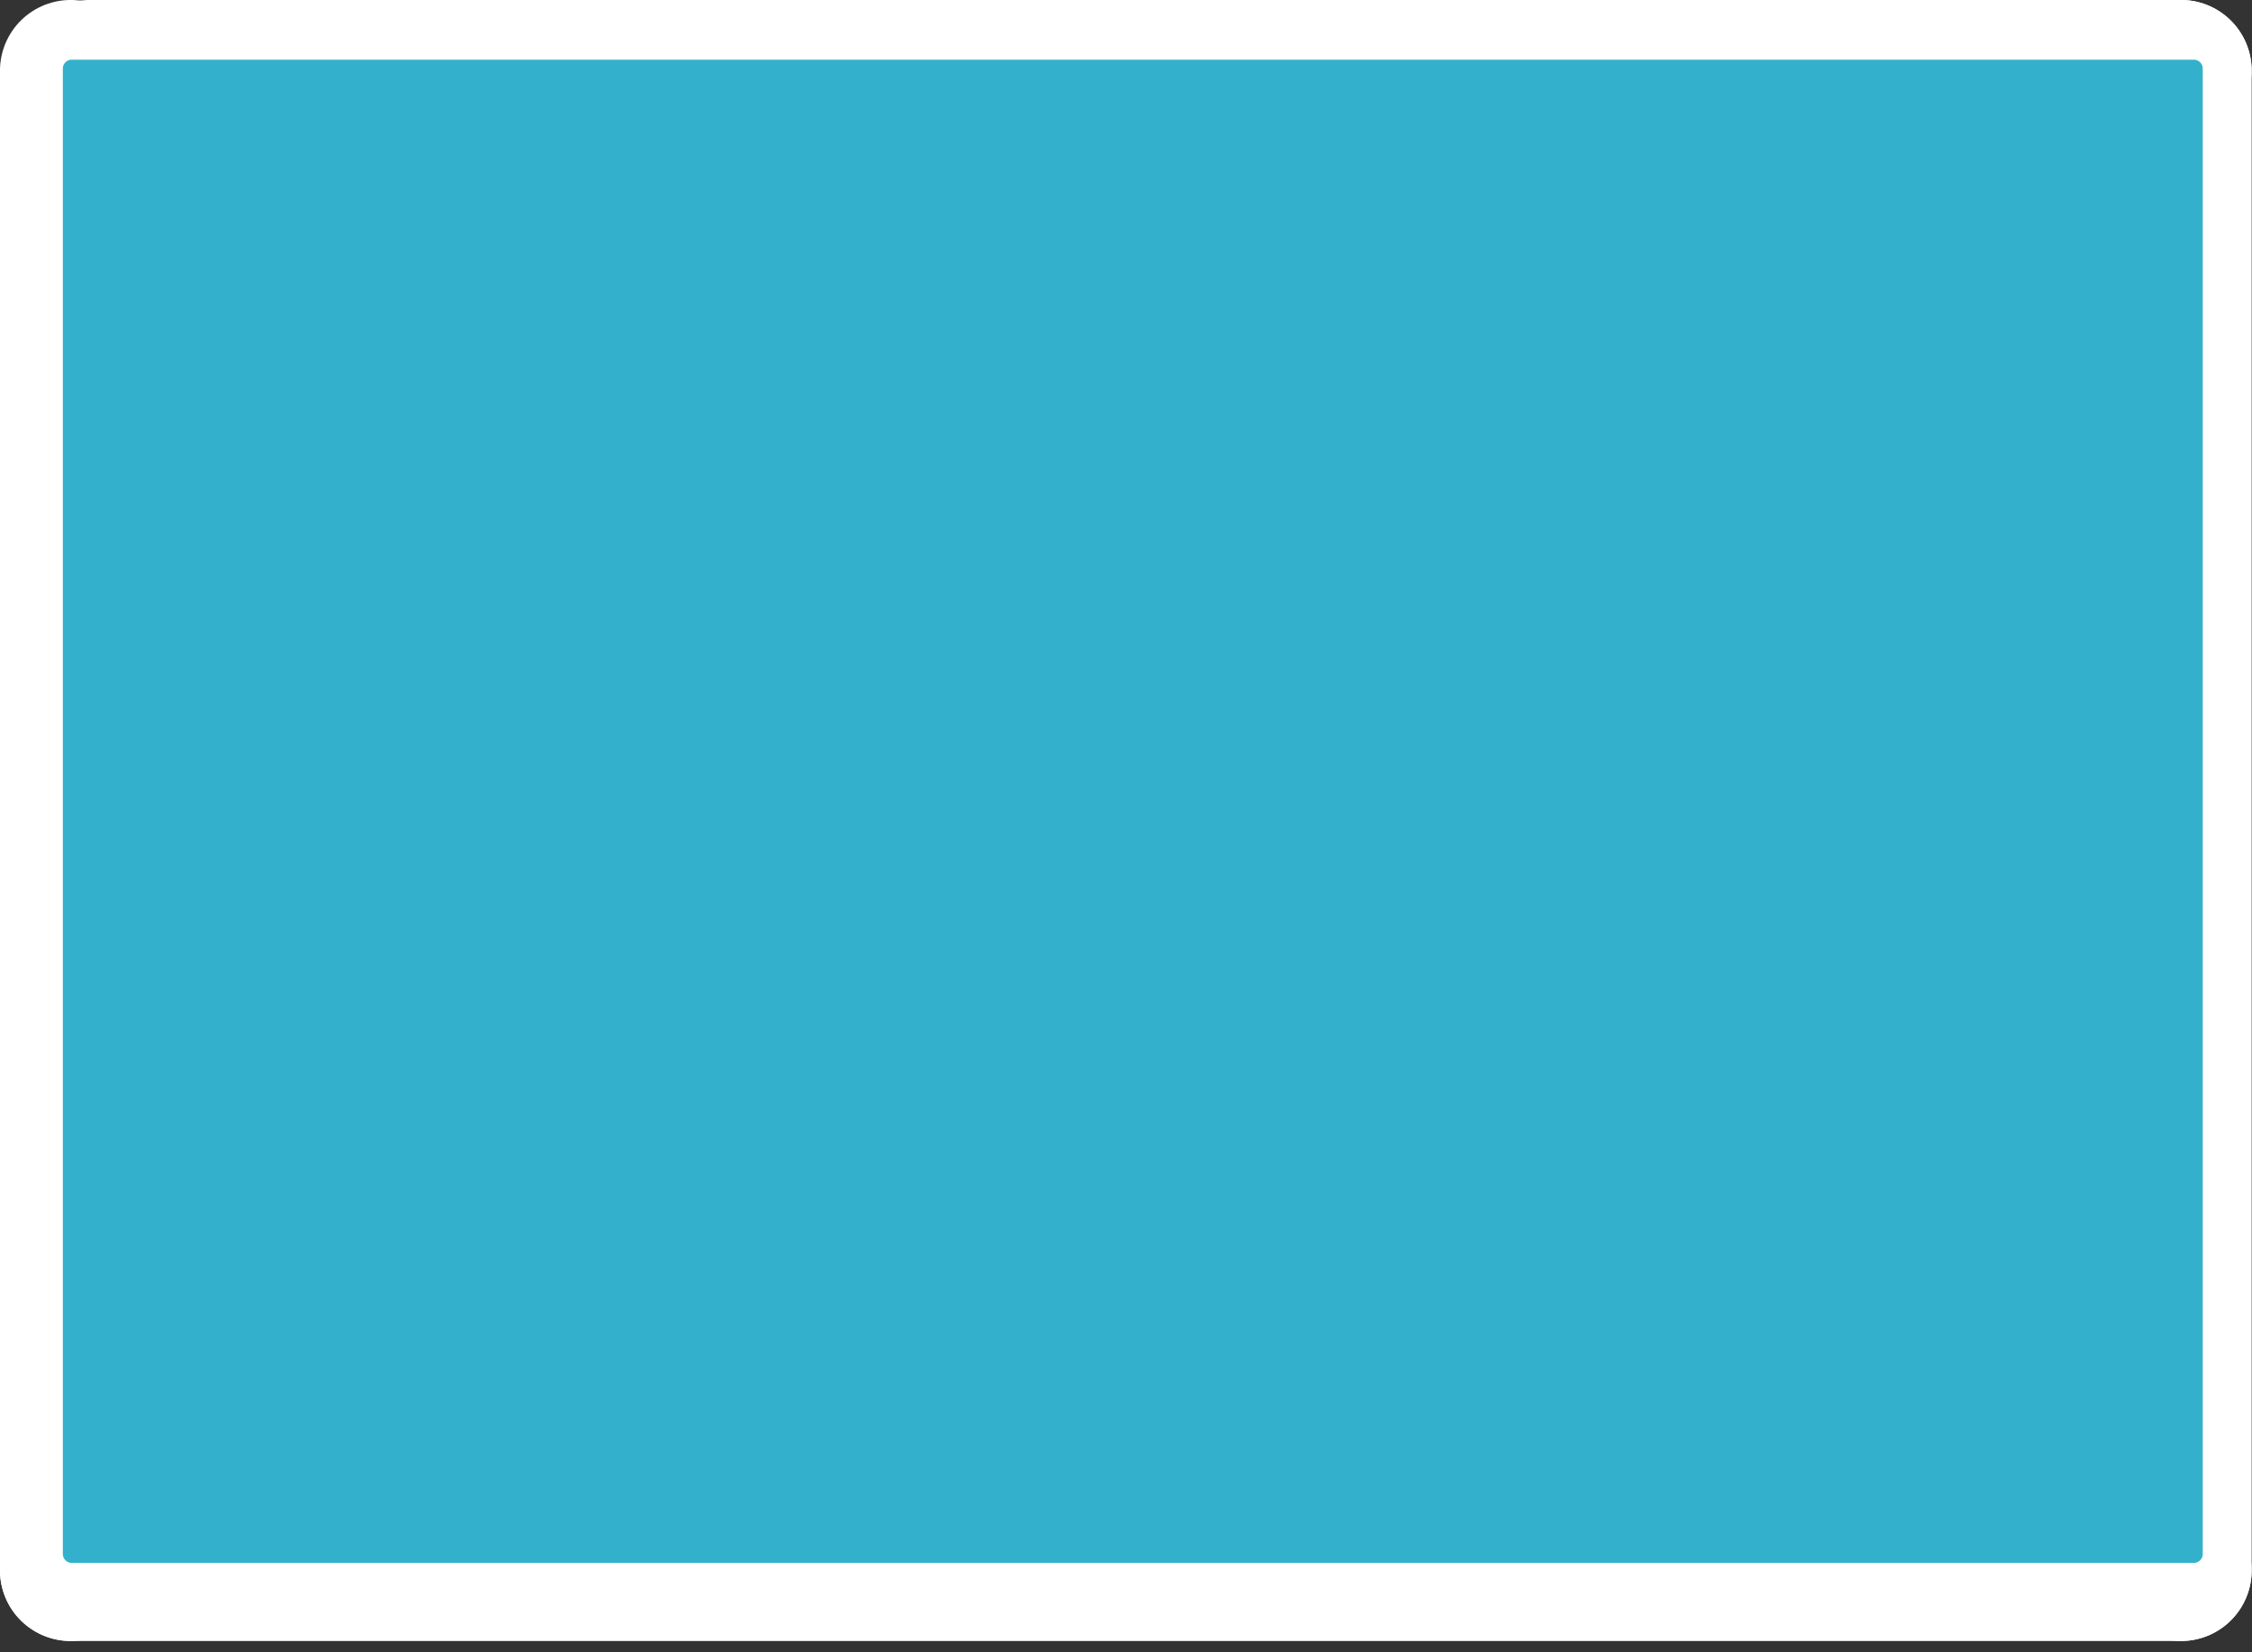 <?xml version="1.0" encoding="UTF-8" standalone="no"?><!DOCTYPE svg PUBLIC "-//W3C//DTD SVG 1.1//EN" "http://www.w3.org/Graphics/SVG/1.1/DTD/svg11.dtd"><svg width="100%" height="100%" viewBox="0 0 154 113" version="1.1" xmlns="http://www.w3.org/2000/svg" xmlns:xlink="http://www.w3.org/1999/xlink" xml:space="preserve" xmlns:serif="http://www.serif.com/" style="fill-rule:evenodd;clip-rule:evenodd;stroke-linecap:round;stroke-linejoin:round;stroke-miterlimit:1.5;"><rect x="0" y="0" width="154" height="113" fill="#333333" stroke="none"/><g><g><path d="M149.142,107.387l-144.309,0l13.385,0l117.539,0l13.385,0Z" style="fill:none;stroke:#fff;stroke-width:9.67px;"/><path d="M149.142,4.833l-143.014,0" style="fill:none;stroke:#fff;stroke-width:9.67px;"/><path d="M149.142,107.387l0,-102.554" style="fill:none;stroke:#fff;stroke-width:9.67px;"/><path d="M4.833,107.387l0,-102.554" style="fill:none;stroke:#fff;stroke-width:9.67px;"/></g><rect x="4.907" y="4.69" width="145.115" height="101.581" style="fill:#33b1cc;stroke:#33b1cc;stroke-width:1.22px;"/></g></svg>